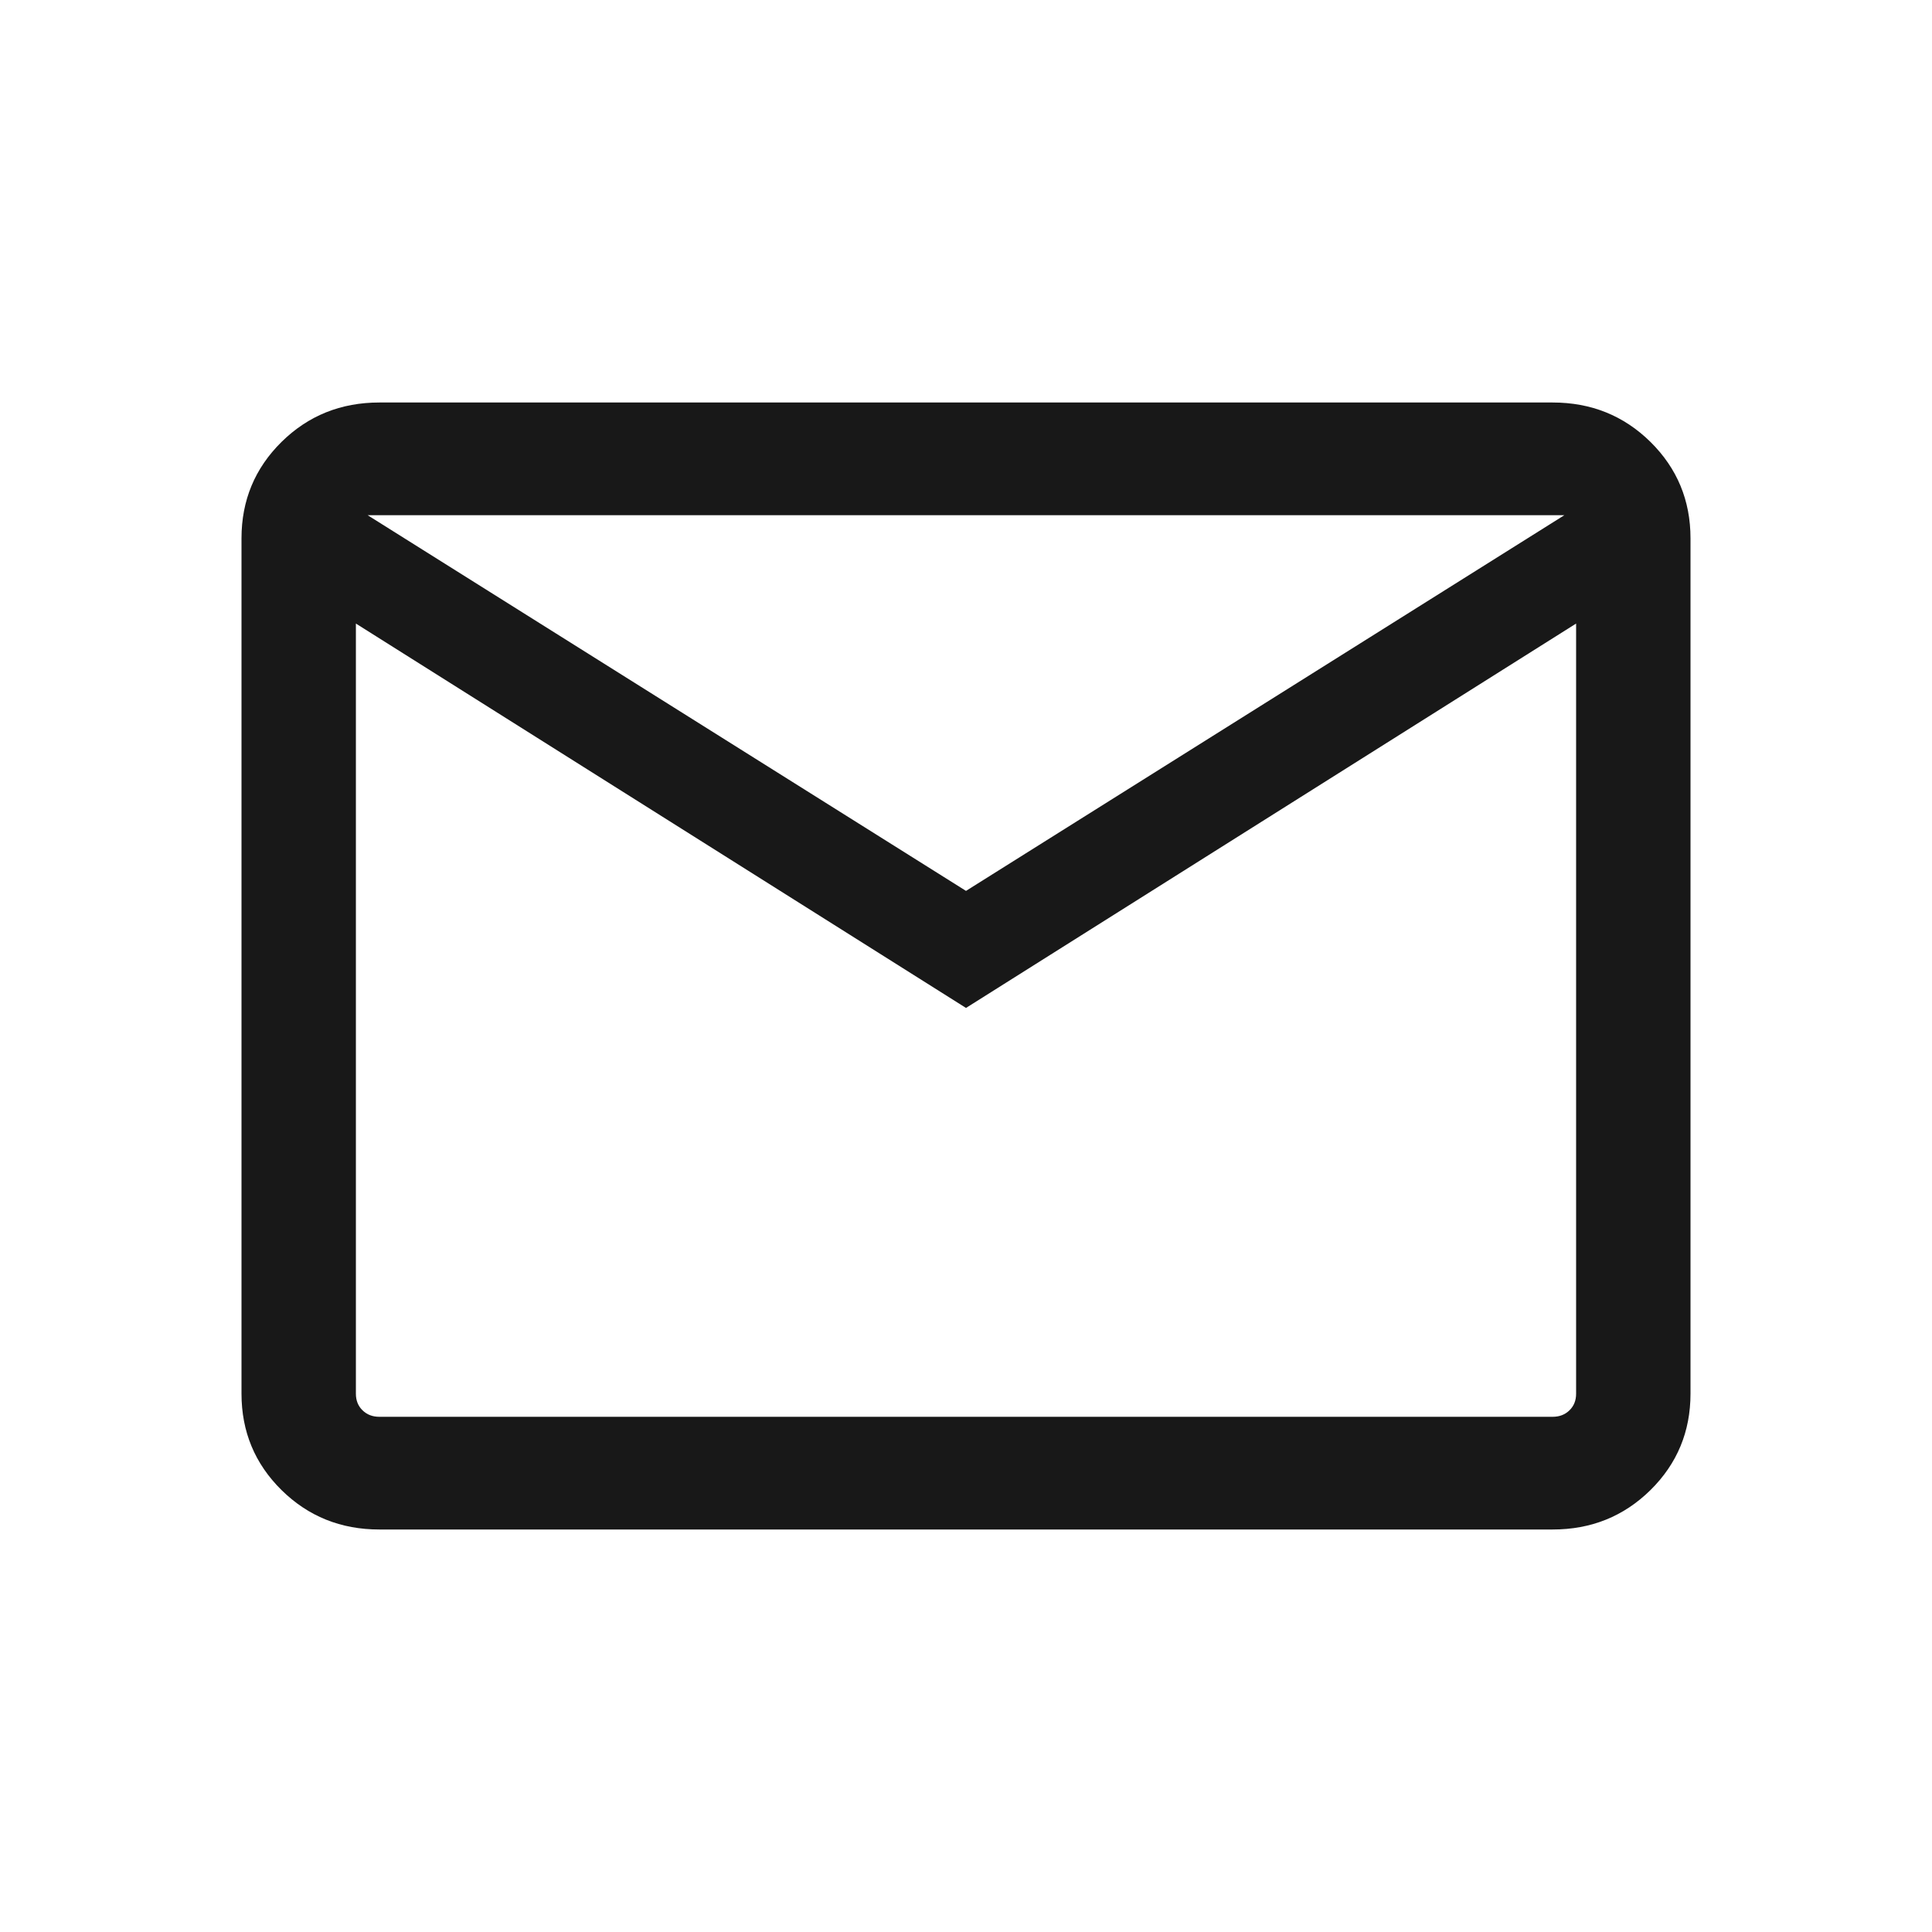 <svg width="24" height="24" viewBox="0 0 24 24" fill="none" xmlns="http://www.w3.org/2000/svg">
<path d="M4.713 19C4.234 19 3.829 18.837 3.497 18.51C3.166 18.183 3 17.784 3 17.313V6.687C3 6.216 3.166 5.817 3.497 5.49C3.829 5.163 4.234 5 4.713 5H19.287C19.766 5 20.171 5.163 20.503 5.49C20.834 5.817 21 6.216 21 6.687V17.313C21 17.784 20.834 18.183 20.503 18.51C20.171 18.837 19.766 19 19.287 19H4.713ZM12 12.521L4.421 7.746V17.313C4.421 17.397 4.448 17.465 4.503 17.519C4.558 17.573 4.628 17.6 4.713 17.6H19.287C19.372 17.6 19.442 17.573 19.497 17.519C19.552 17.465 19.579 17.397 19.579 17.313V7.746L12 12.521ZM12 11.067L19.433 6.4H4.567L12 11.067ZM4.421 7.746V6.4V17.313C4.421 17.397 4.448 17.465 4.503 17.519C4.558 17.573 4.628 17.6 4.713 17.6H4.421V7.746Z" fill="#181818"/>
</svg>
